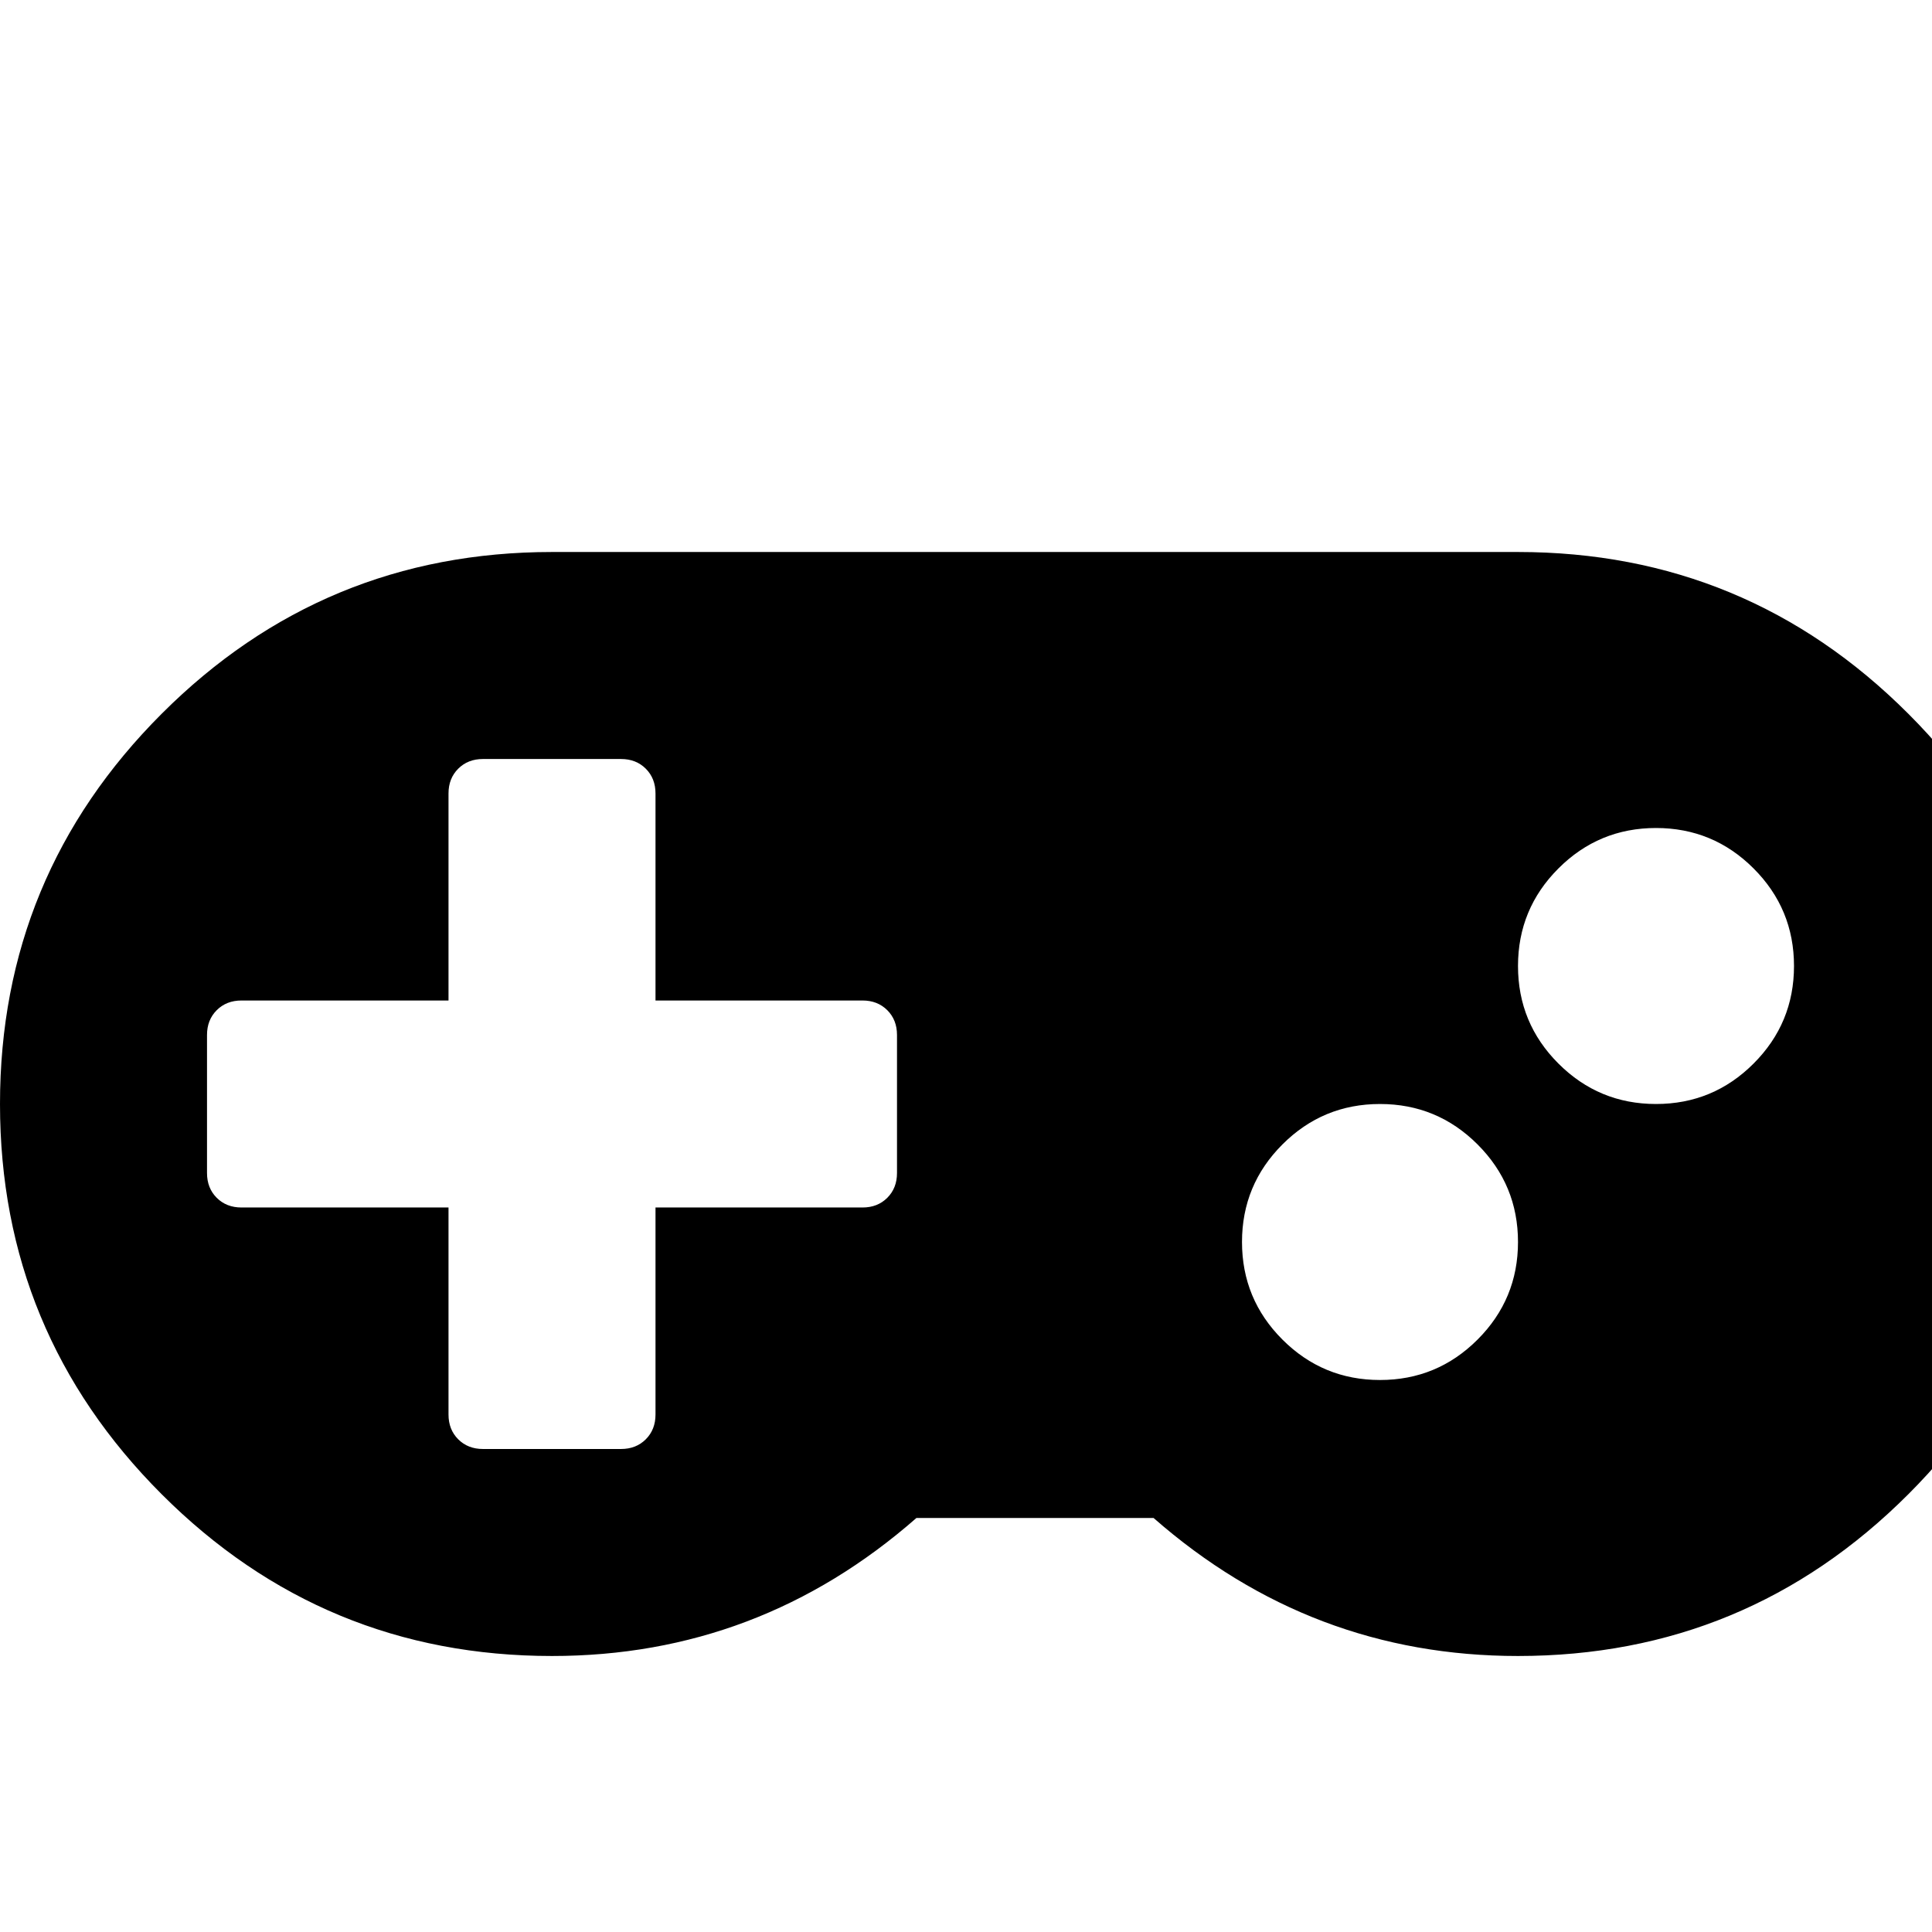 <?xml version="1.0" encoding="utf-8"?>
<!DOCTYPE svg PUBLIC "-//W3C//DTD SVG 1.1 Tiny//EN" "http://www.w3.org/Graphics/SVG/1.1/DTD/svg11-tiny.dtd">
<svg version="1.1" baseProfile="tiny" id="Layer_1" xmlns="http://www.w3.org/2000/svg" xmlns:xlink="http://www.w3.org/1999/xlink" x="0px" y="0px" width="16px" height="16px" viewBox="0 0 500 500" xml:space="preserve">
	<path d="M232.143 303.571v-35.714q0-3.906-2.511-6.417t-6.417-2.511h-53.571v-53.571q0-3.906-2.511-6.417t-6.417-2.511h-35.714q-3.906 0-6.417 2.511t-2.511 6.417v53.571h-53.571q-3.906 0-6.417 2.511t-2.511 6.417v35.714q0 3.906 2.511 6.417t6.417 2.511h53.571v53.571q0 3.906 2.511 6.417t6.417 2.511h35.714q3.906 0 6.417-2.511t2.511-6.417v-53.571h53.571q3.906 0 6.417-2.511t2.511-6.417zM392.857 321.429q0-14.788-10.463-25.251t-25.251-10.463-25.251 10.463-10.463 25.251 10.463 25.251 25.251 10.463 25.251-10.463 10.463-25.251zM464.286 250q0-14.788-10.463-25.251t-25.251-10.463-25.251 10.463-10.463 25.251 10.463 25.251 25.251 10.463 25.251-10.463 10.463-25.251zM535.714 285.714q0 59.152-41.853 101.004t-101.004 41.853q-53.571 0-94.308-35.714h-61.384q-40.737 35.714-94.308 35.714-59.152 0-101.004-41.853t-41.853-101.004 41.853-101.004 101.004-41.853h250q59.152 0 101.004 41.853t41.853 101.004z" fill="#000000" />
</svg>
